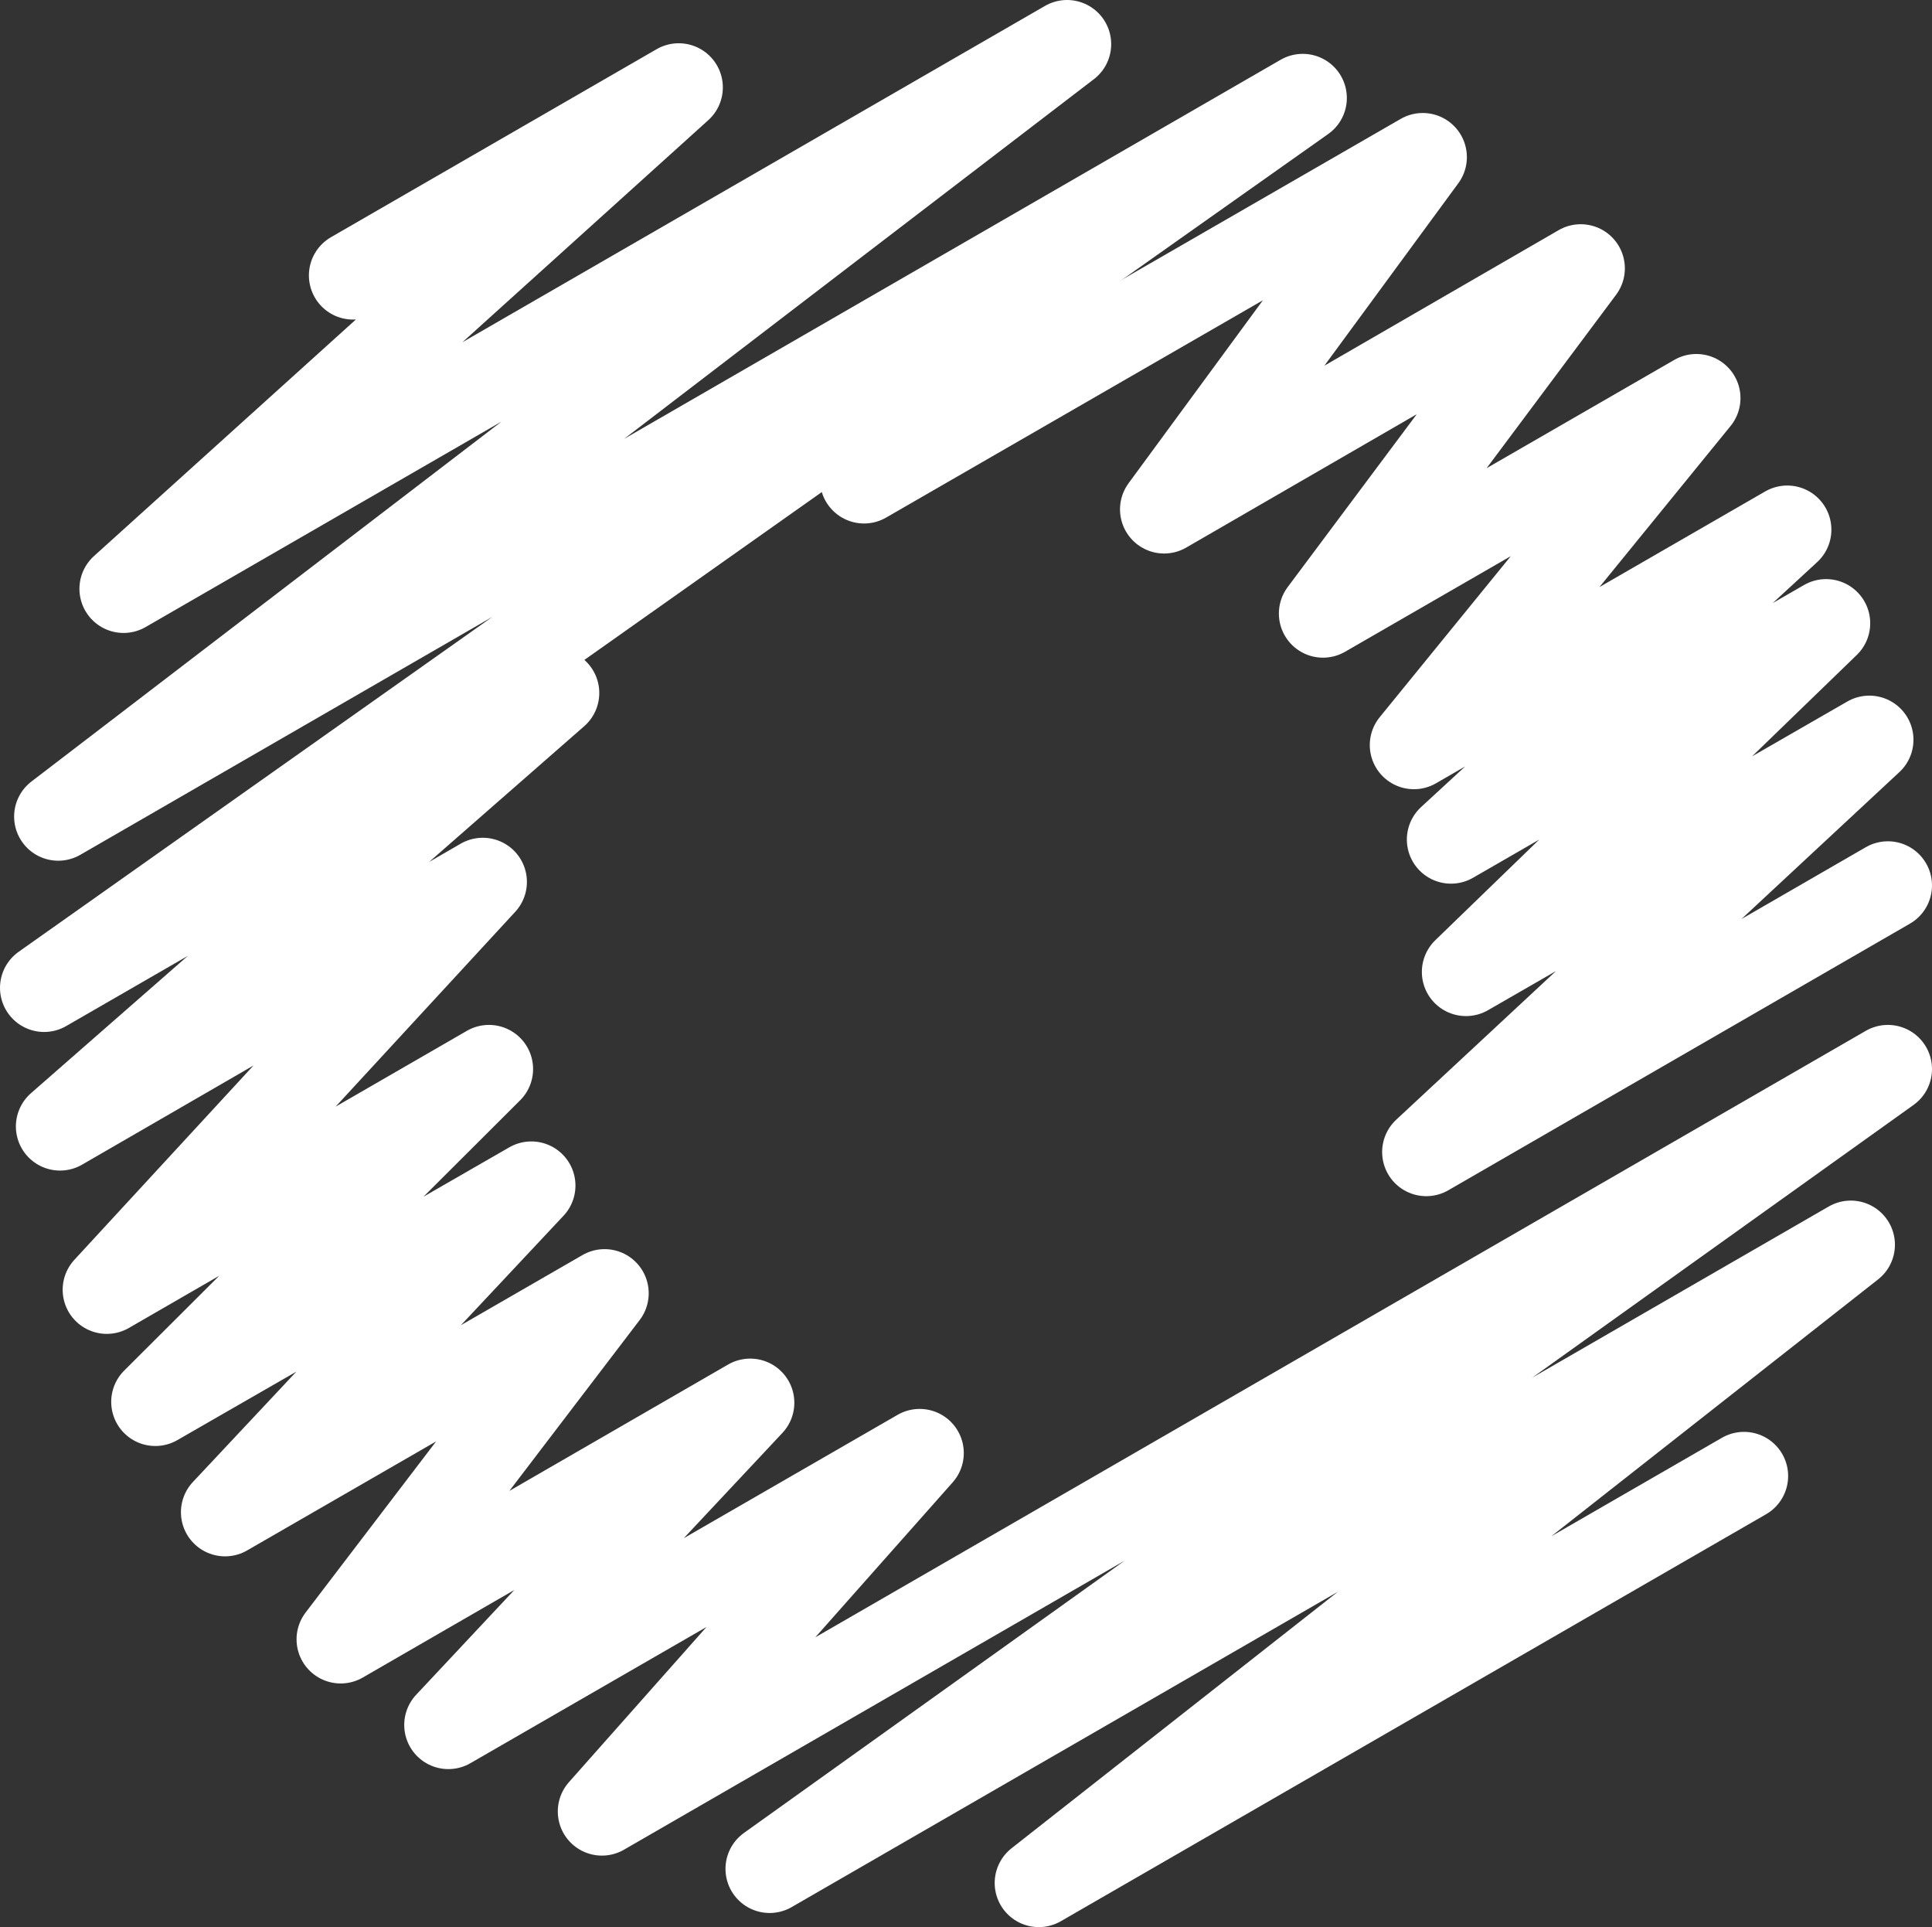 <svg xmlns="http://www.w3.org/2000/svg" viewBox="0 0 21.89 21.83"><rect x="0" y="0" width="21.89" height="21.83" fill="#333333" stroke="none"/><defs><style>.cls-1{fill:none;stroke:#fff;stroke-linecap:round;stroke-linejoin:round;}</style></defs><title>Asset 1</title><g id="Layer_2" data-name="Layer 2"><g id="Layer_1-2" data-name="Layer 1"><polyline class="cls-1" points="9.79 5.43 16.12 1.78 13.19 5.77 17.91 3.04 14.99 6.95 19.22 4.51 16.02 8.44 20.25 6 16.44 9.51 20.69 7.06 16.61 11.01 21.18 8.38 16.16 13.05 21.39 10.03"/><polyline class="cls-1" points="4 3.12 7.69 0.99 1.4 6.67 12.09 0.5 0.66 9.25 14.76 1.11 0.5 11.19 6.29 7.85 0.68 12.76 5.47 9.99 1.21 14.61 5.54 12.11 1.76 15.88 6.02 13.43 2.55 17.13 6.85 14.65 3.86 18.57 8.5 15.89 5.08 19.54 10.42 16.46 6.82 20.52 21.39 12.11 8.72 21.17 20.97 14.1 11.77 21.33 19.76 16.72"/></g></g></svg>
